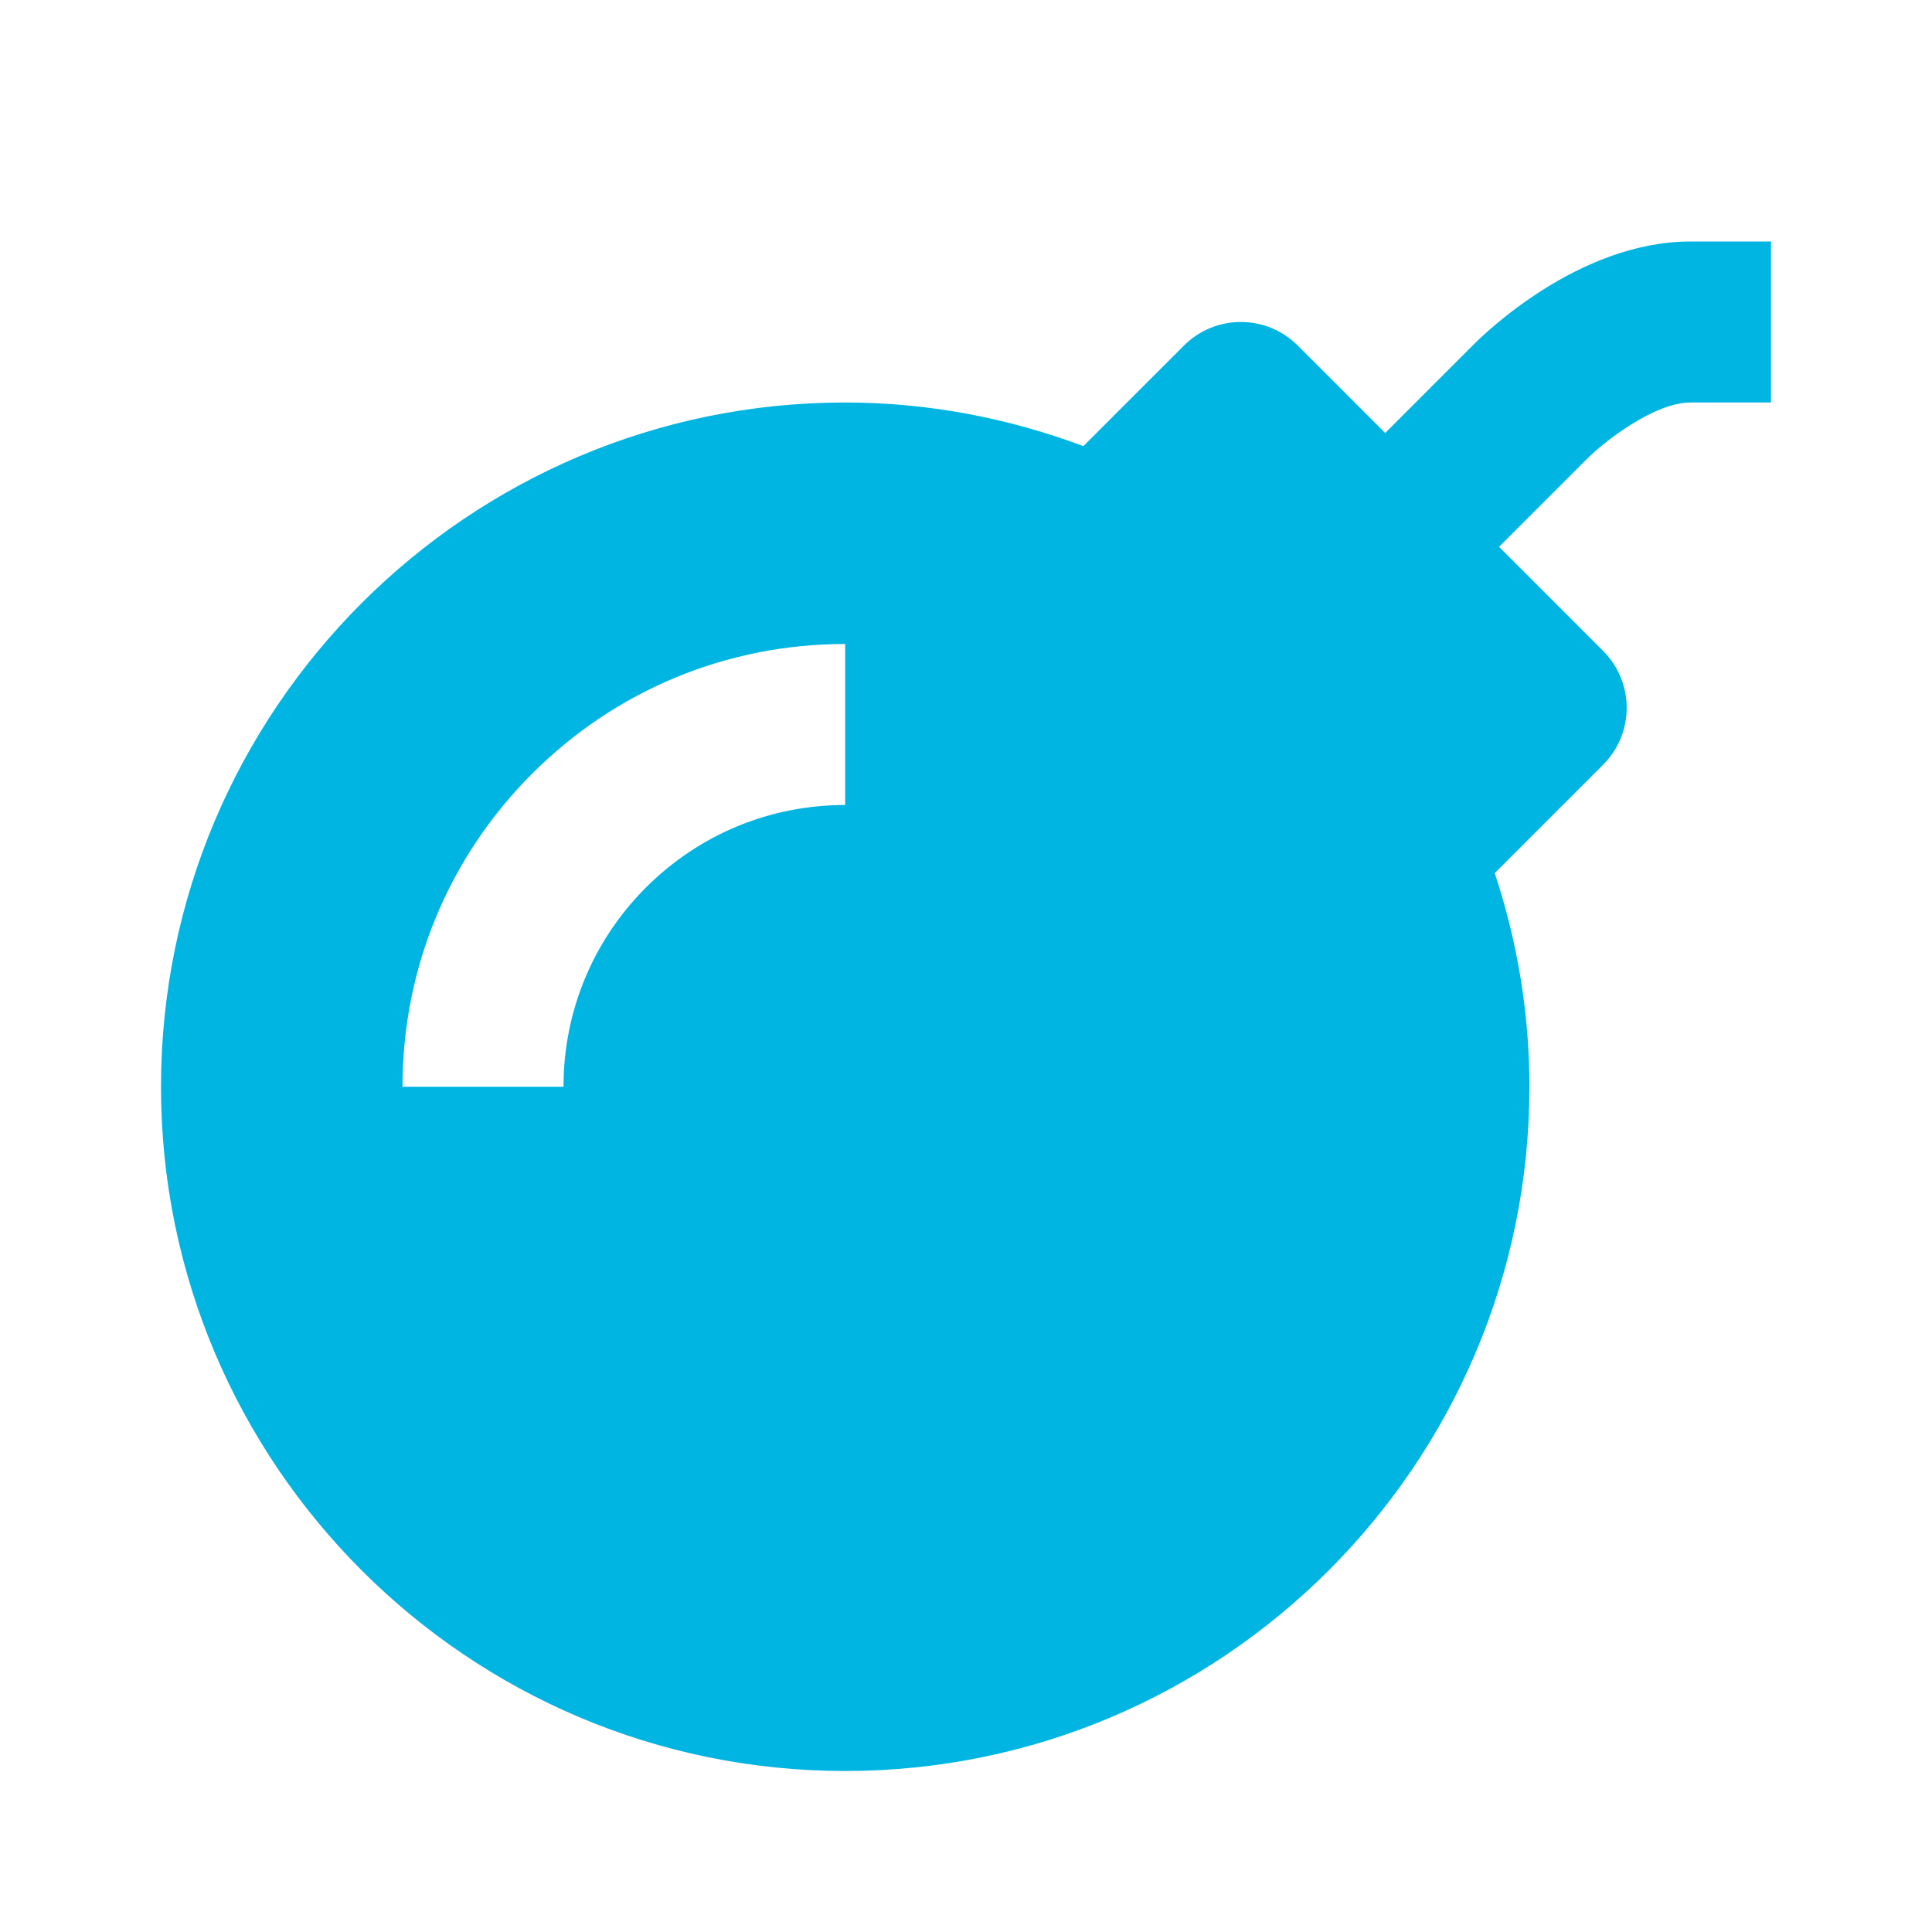 <svg xmlns="http://www.w3.org/2000/svg" width="24" height="24" viewBox="0 0 24 24"><path fill="#00B5E2" d="M18.293,4.293l-1.086,1.086l-1.086-1.086c-0.391-0.391-1.023-0.391-1.414,0l-1.249,1.249C12.535,5.197,11.541,5,10.499,5 C5.813,5,2,8.813,2,13.5s3.813,8.5,8.499,8.5s8.5-3.813,8.5-8.5c0-0.927-0.154-1.818-0.431-2.654L19.914,9.5 c0.391-0.391,0.391-1.023,0-1.414l-1.293-1.293l1.09-1.09C19.94,5.474,20.556,5,21,5h1V3h-1C19.6,3,18.416,4.167,18.293,4.293z M10.499,10c-0.935,0-1.813,0.364-2.475,1.025C7.364,11.686,7,12.565,7,13.5H5c0-1.468,0.571-2.849,1.609-3.888 C7.649,8.572,9.03,8,10.499,8V10z"/></svg>